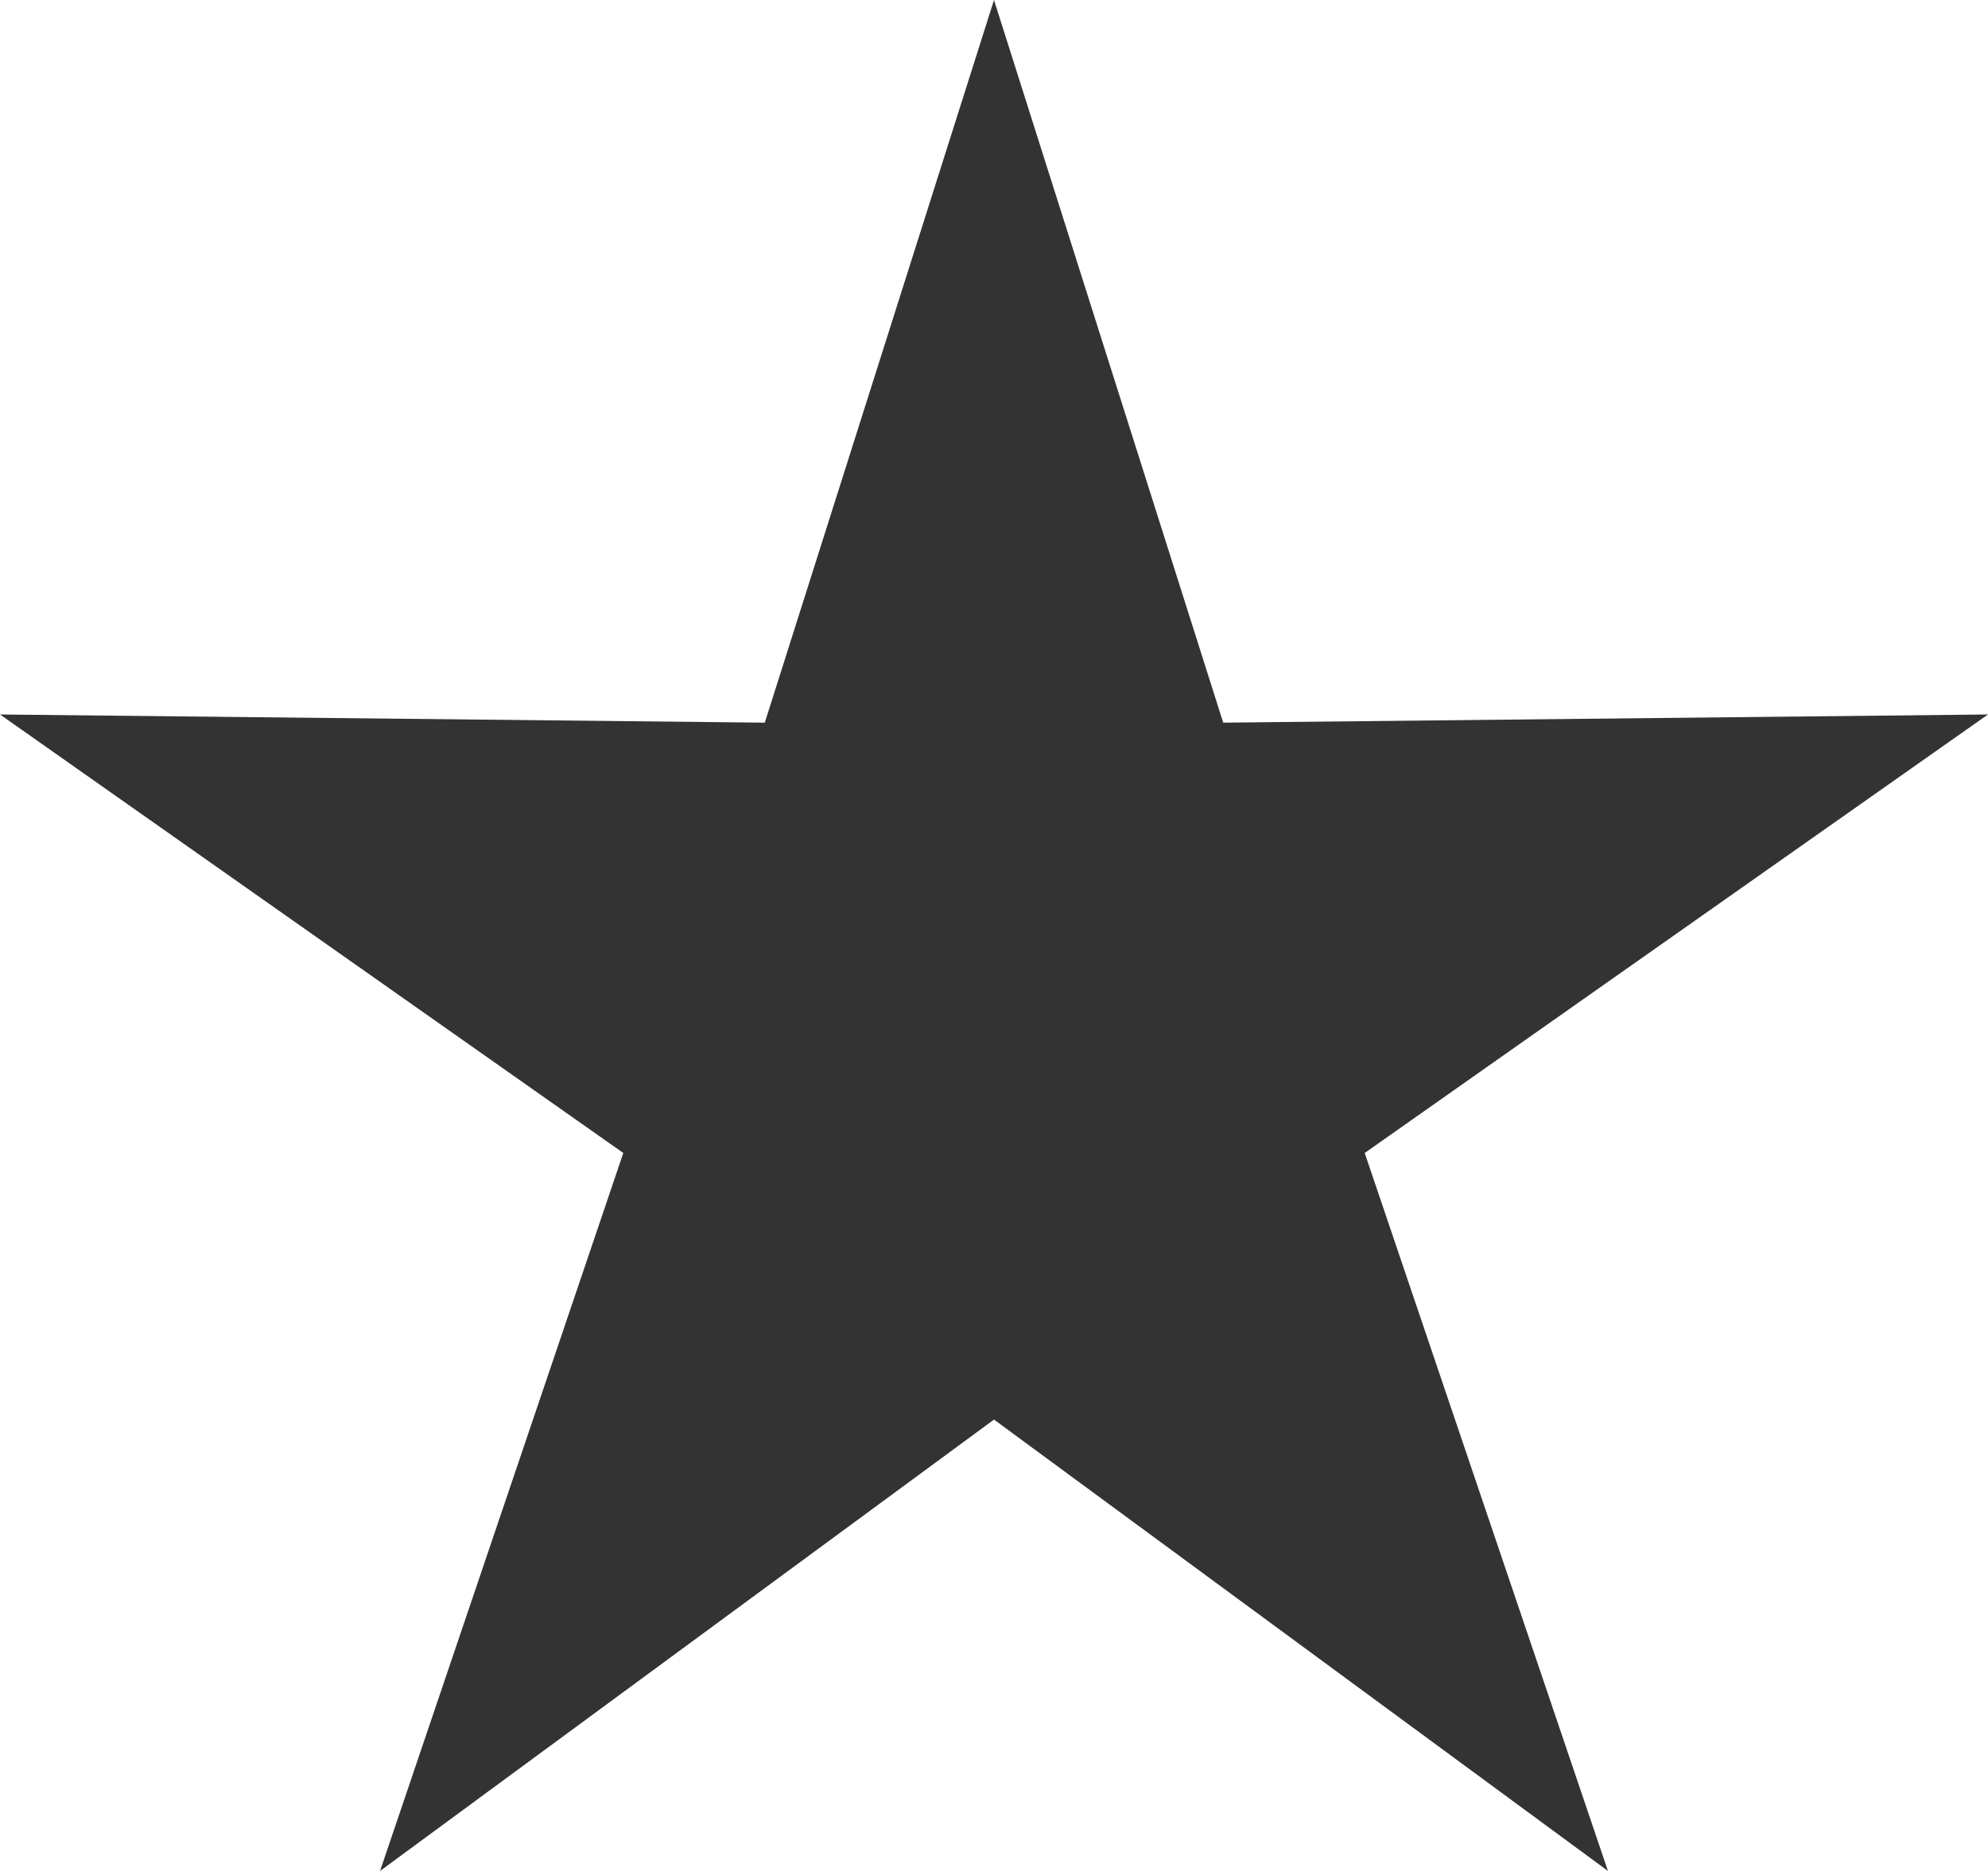 <?xml version="1.0" encoding="utf-8"?>
<!-- Generator: Adobe Illustrator 16.0.0, SVG Export Plug-In . SVG Version: 6.00 Build 0)  -->
<!DOCTYPE svg PUBLIC "-//W3C//DTD SVG 1.1//EN" "http://www.w3.org/Graphics/SVG/1.1/DTD/svg11.dtd">
<svg version="1.1" id="Layer_1" xmlns="http://www.w3.org/2000/svg" xmlns:xlink="http://www.w3.org/1999/xlink" x="0px" y="0px"
	 width="17px" height="16px" viewBox="0 0 17 16" enable-background="new 0 0 17 16" xml:space="preserve">
<polygon fill-rule="evenodd" clip-rule="evenodd" fill="#333333" points="8.5,0 10.46,6.18 17,6.11 11.67,9.86 13.75,16 8.5,12.14 
	3.25,16 5.33,9.86 0,6.11 6.54,6.18 "/>
</svg>
